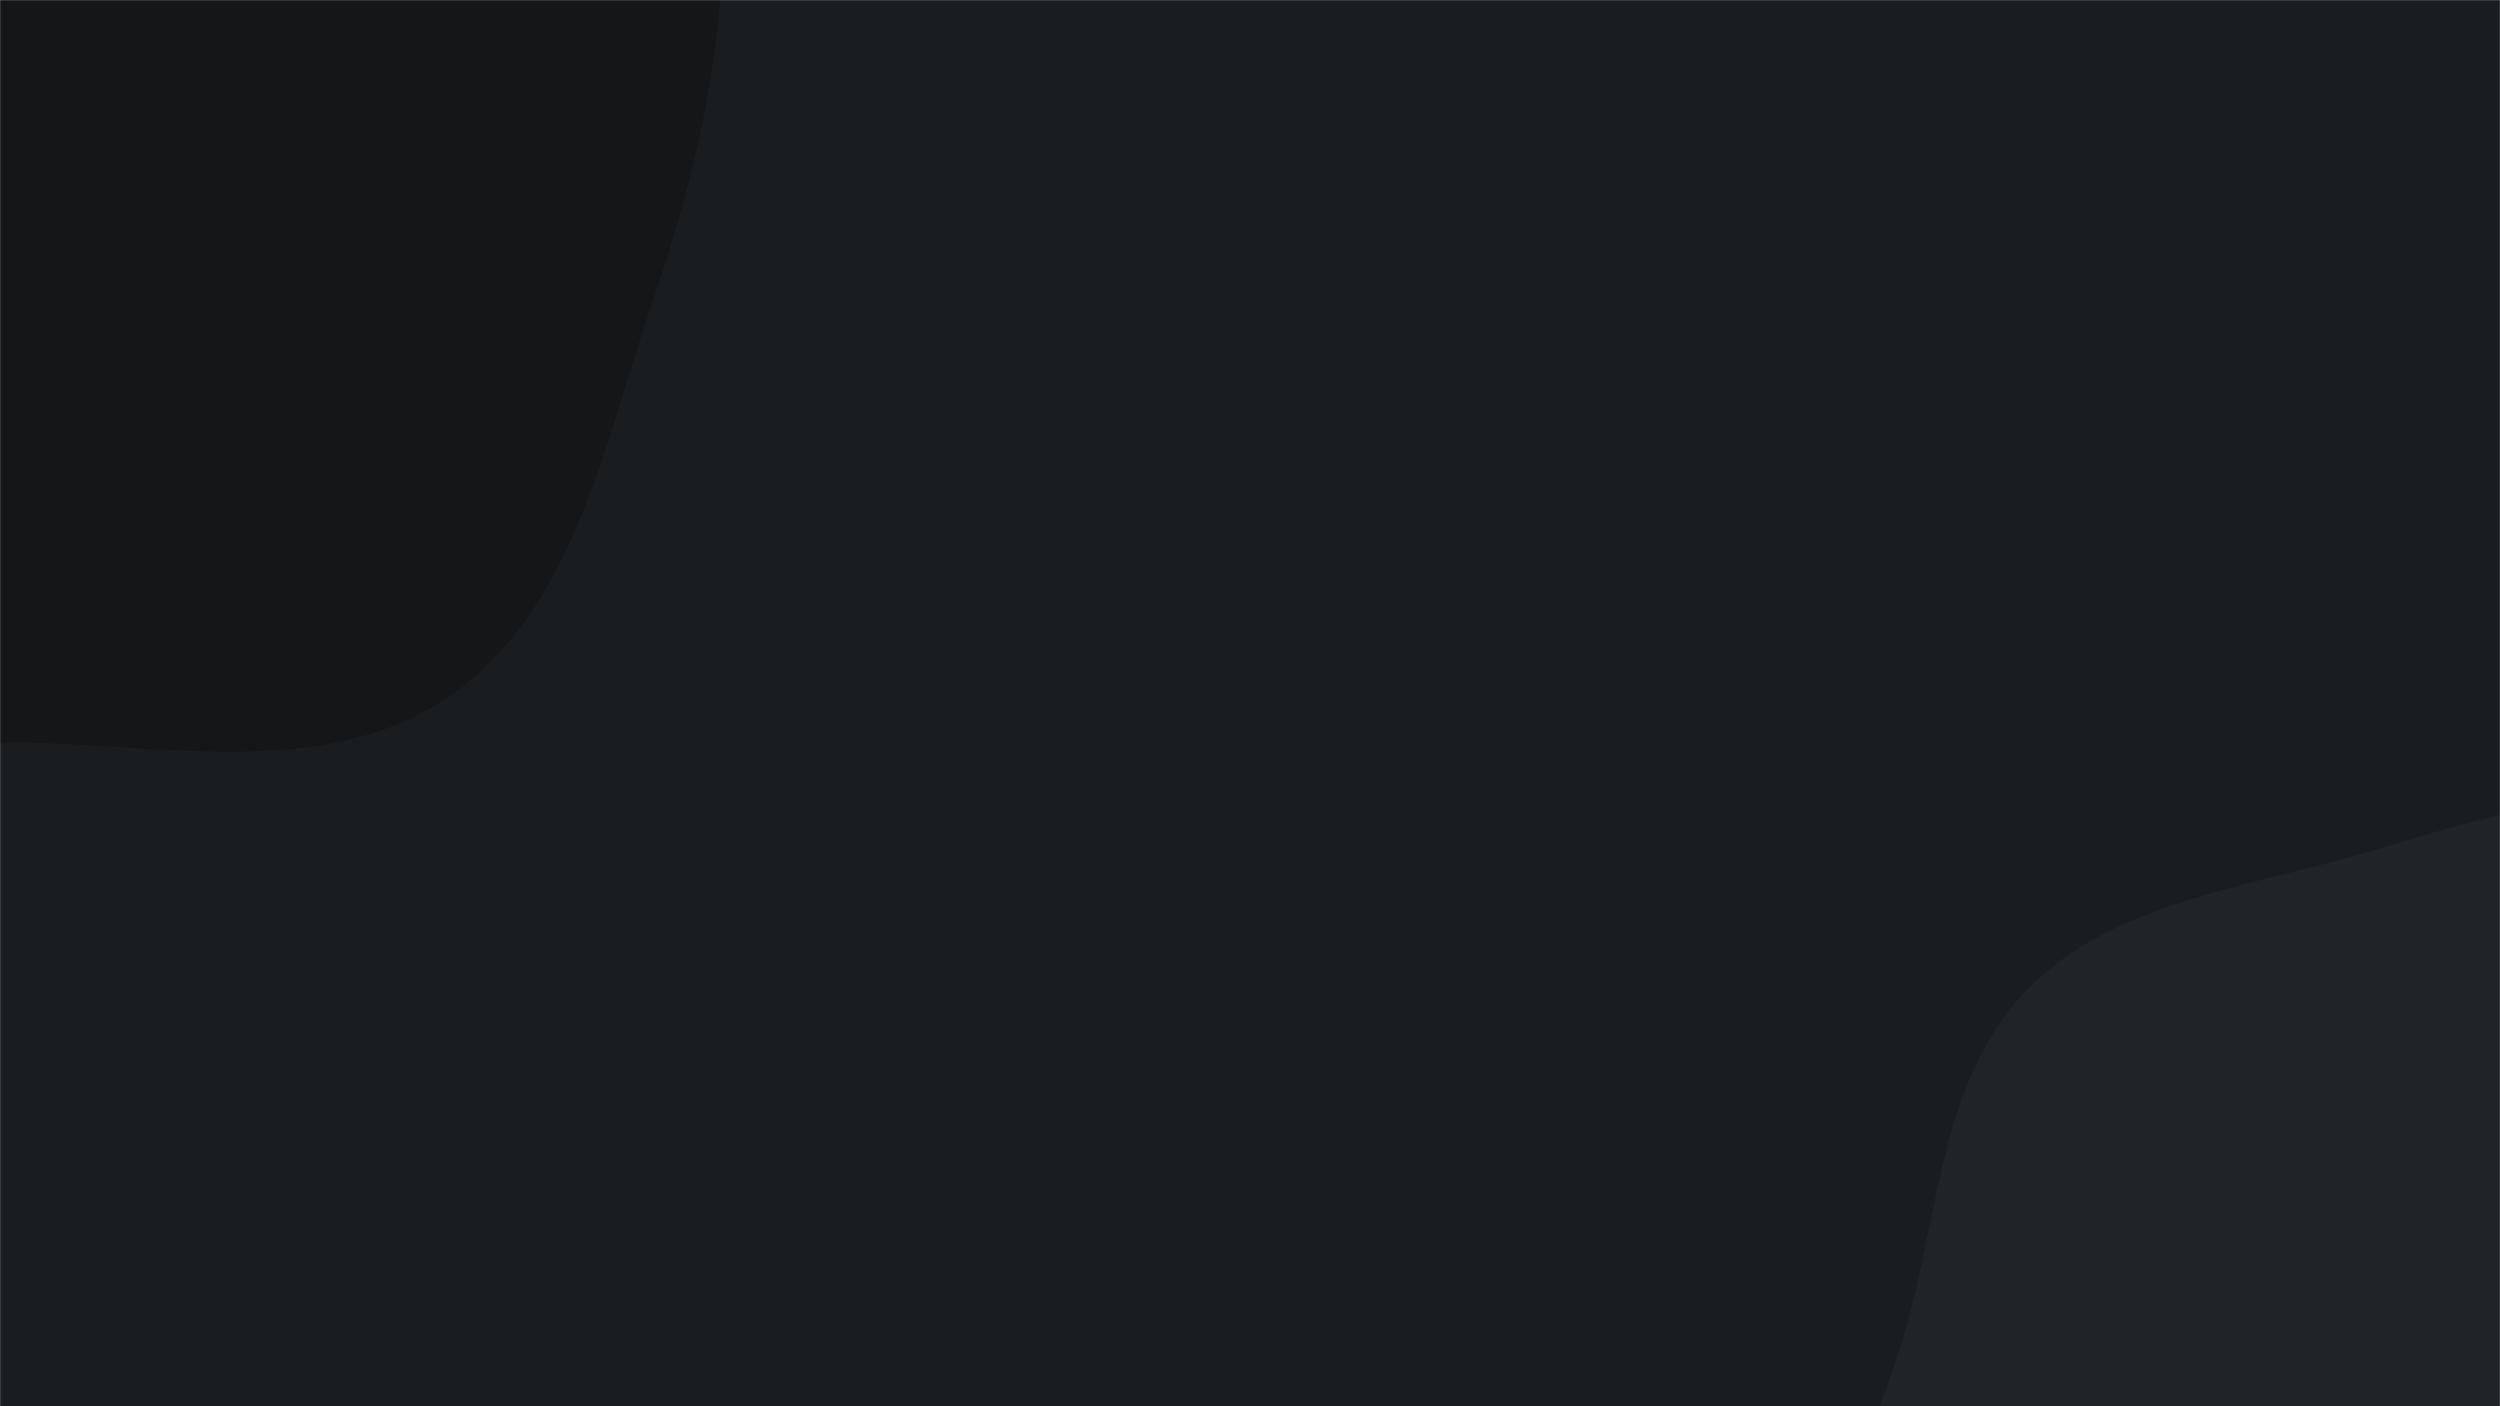 <svg xmlns="http://www.w3.org/2000/svg" version="1.1" xmlns:xlink="http://www.w3.org/1999/xlink" xmlns:svgjs="http://svgjs.com/svgjs" width="1920" height="1080" preserveAspectRatio="none" viewBox="0 0 1920 1080"><g mask="url(&quot;#SvgjsMask1022&quot;)" fill="none"><rect width="1920" height="1080" x="0" y="0" fill="rgba(26, 29, 31, 1)"></rect><path d="M0,570.239C117.67,569.391,246.774,601.573,344.115,535.454C441.073,469.596,463.993,340.132,502.001,229.256C536.596,128.336,558.712,26.821,555.024,-79.8C550.976,-196.836,537.089,-313.581,479.694,-415.657C413.754,-532.929,338.798,-680.591,205.799,-700.889C70.201,-721.583,-20.736,-556.9,-150.278,-511.801C-270.162,-470.065,-419.991,-529.507,-518.045,-448.888C-618.137,-366.594,-659.867,-224.131,-657.743,-94.569C-655.739,27.645,-560.57,121.677,-506.888,231.488C-454.931,337.772,-445.678,474.702,-347.317,540.436C-248.71,606.335,-118.597,571.094,0,570.239" fill="#141618"></path><path d="M1920 1506.909C2005.319 1495.264 2087.96 1494.643 2170.319 1469.504 2280.161 1435.976 2440.631 1443.656 2480.302 1335.881 2521.106 1225.027 2385.782 1127.212 2335.693 1020.232 2301.763 947.764 2280.174 873.366 2233.364 808.469 2182.537 738.003 2135.022 655.834 2052.736 627.943 1969.612 599.768 1881.54 637.556 1796.824 660.502 1710.316 683.933 1615.399 697.559 1554.149 762.989 1492.102 829.27 1489.209 927.034 1465.323 1014.627 1437.788 1115.599 1373.758 1215.556 1403.36 1315.941 1433.76 1419.033 1520.73 1507.142 1621.544 1544.406 1717.536 1579.888 1818.6 1520.749 1920 1506.909" fill="#202426"></path></g><defs><mask id="SvgjsMask1022"><rect width="1920" height="1080" fill="#ffffff"></rect></mask></defs></svg>